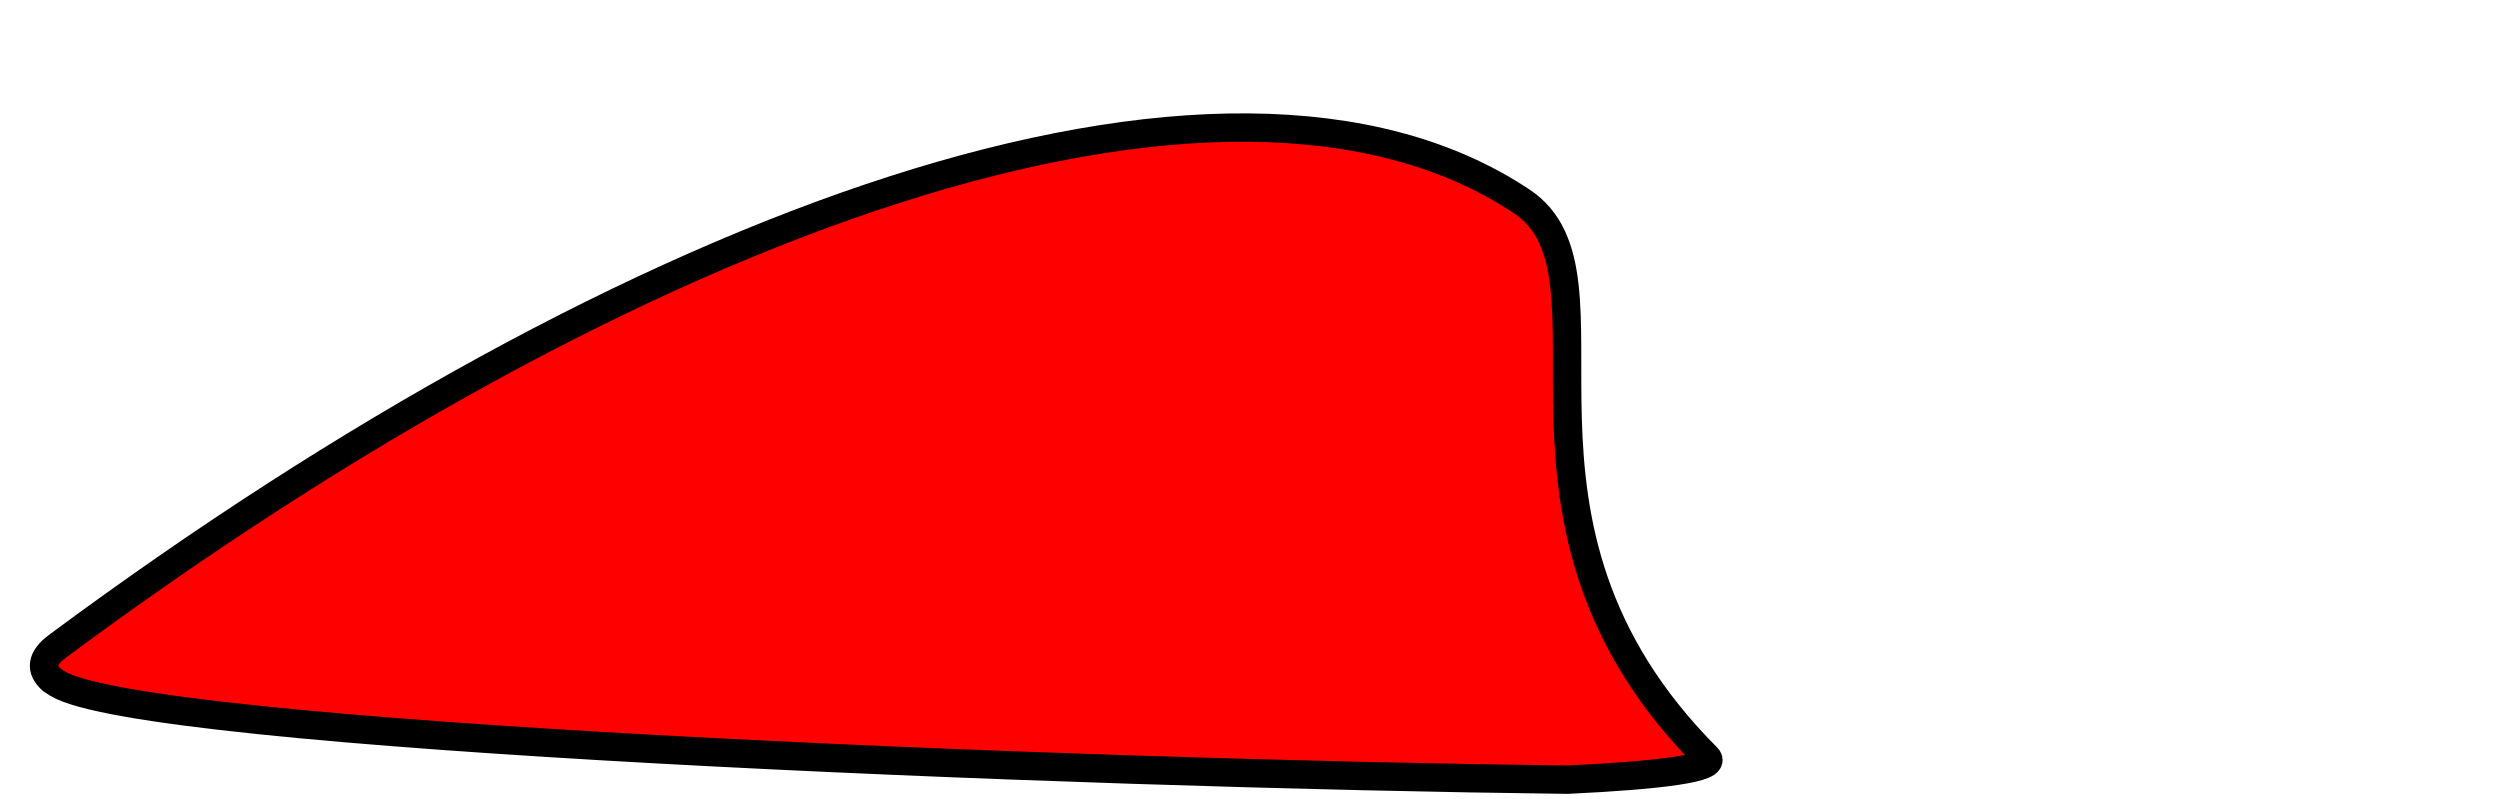 <?xml version="1.0" encoding="UTF-8" standalone="no"?>
<!-- Created with Inkscape (http://www.inkscape.org/) -->

<svg width="176" height="56.249" viewBox="0 0 176 56.249" version="1.1" id="svg1" xmlns="http://www.w3.org/2000/svg">
    <g id="layer1" transform="translate(-653.996,-70.381)">
        <path style="fill:#ff0000;stroke:#000000;stroke-width:1.999;stroke-linecap:round;stroke-linejoin:round" d="M 764.351,125.27 C 771.046,124.953 774.898,124.431 774.184,123.717 C 757.548,107.08 768.964,89.785 761.134,84.565 C 740.246,70.64 698.491,85.87 658.033,115.886 C 656.897,116.73 656.826,117.515 657.644,118.242 C 657.769,118.329 657.899,118.414 658.033,118.497 C 664.084,122.22 728.89,124.852 764.351,125.27"/>
        
    </g>
</svg>

